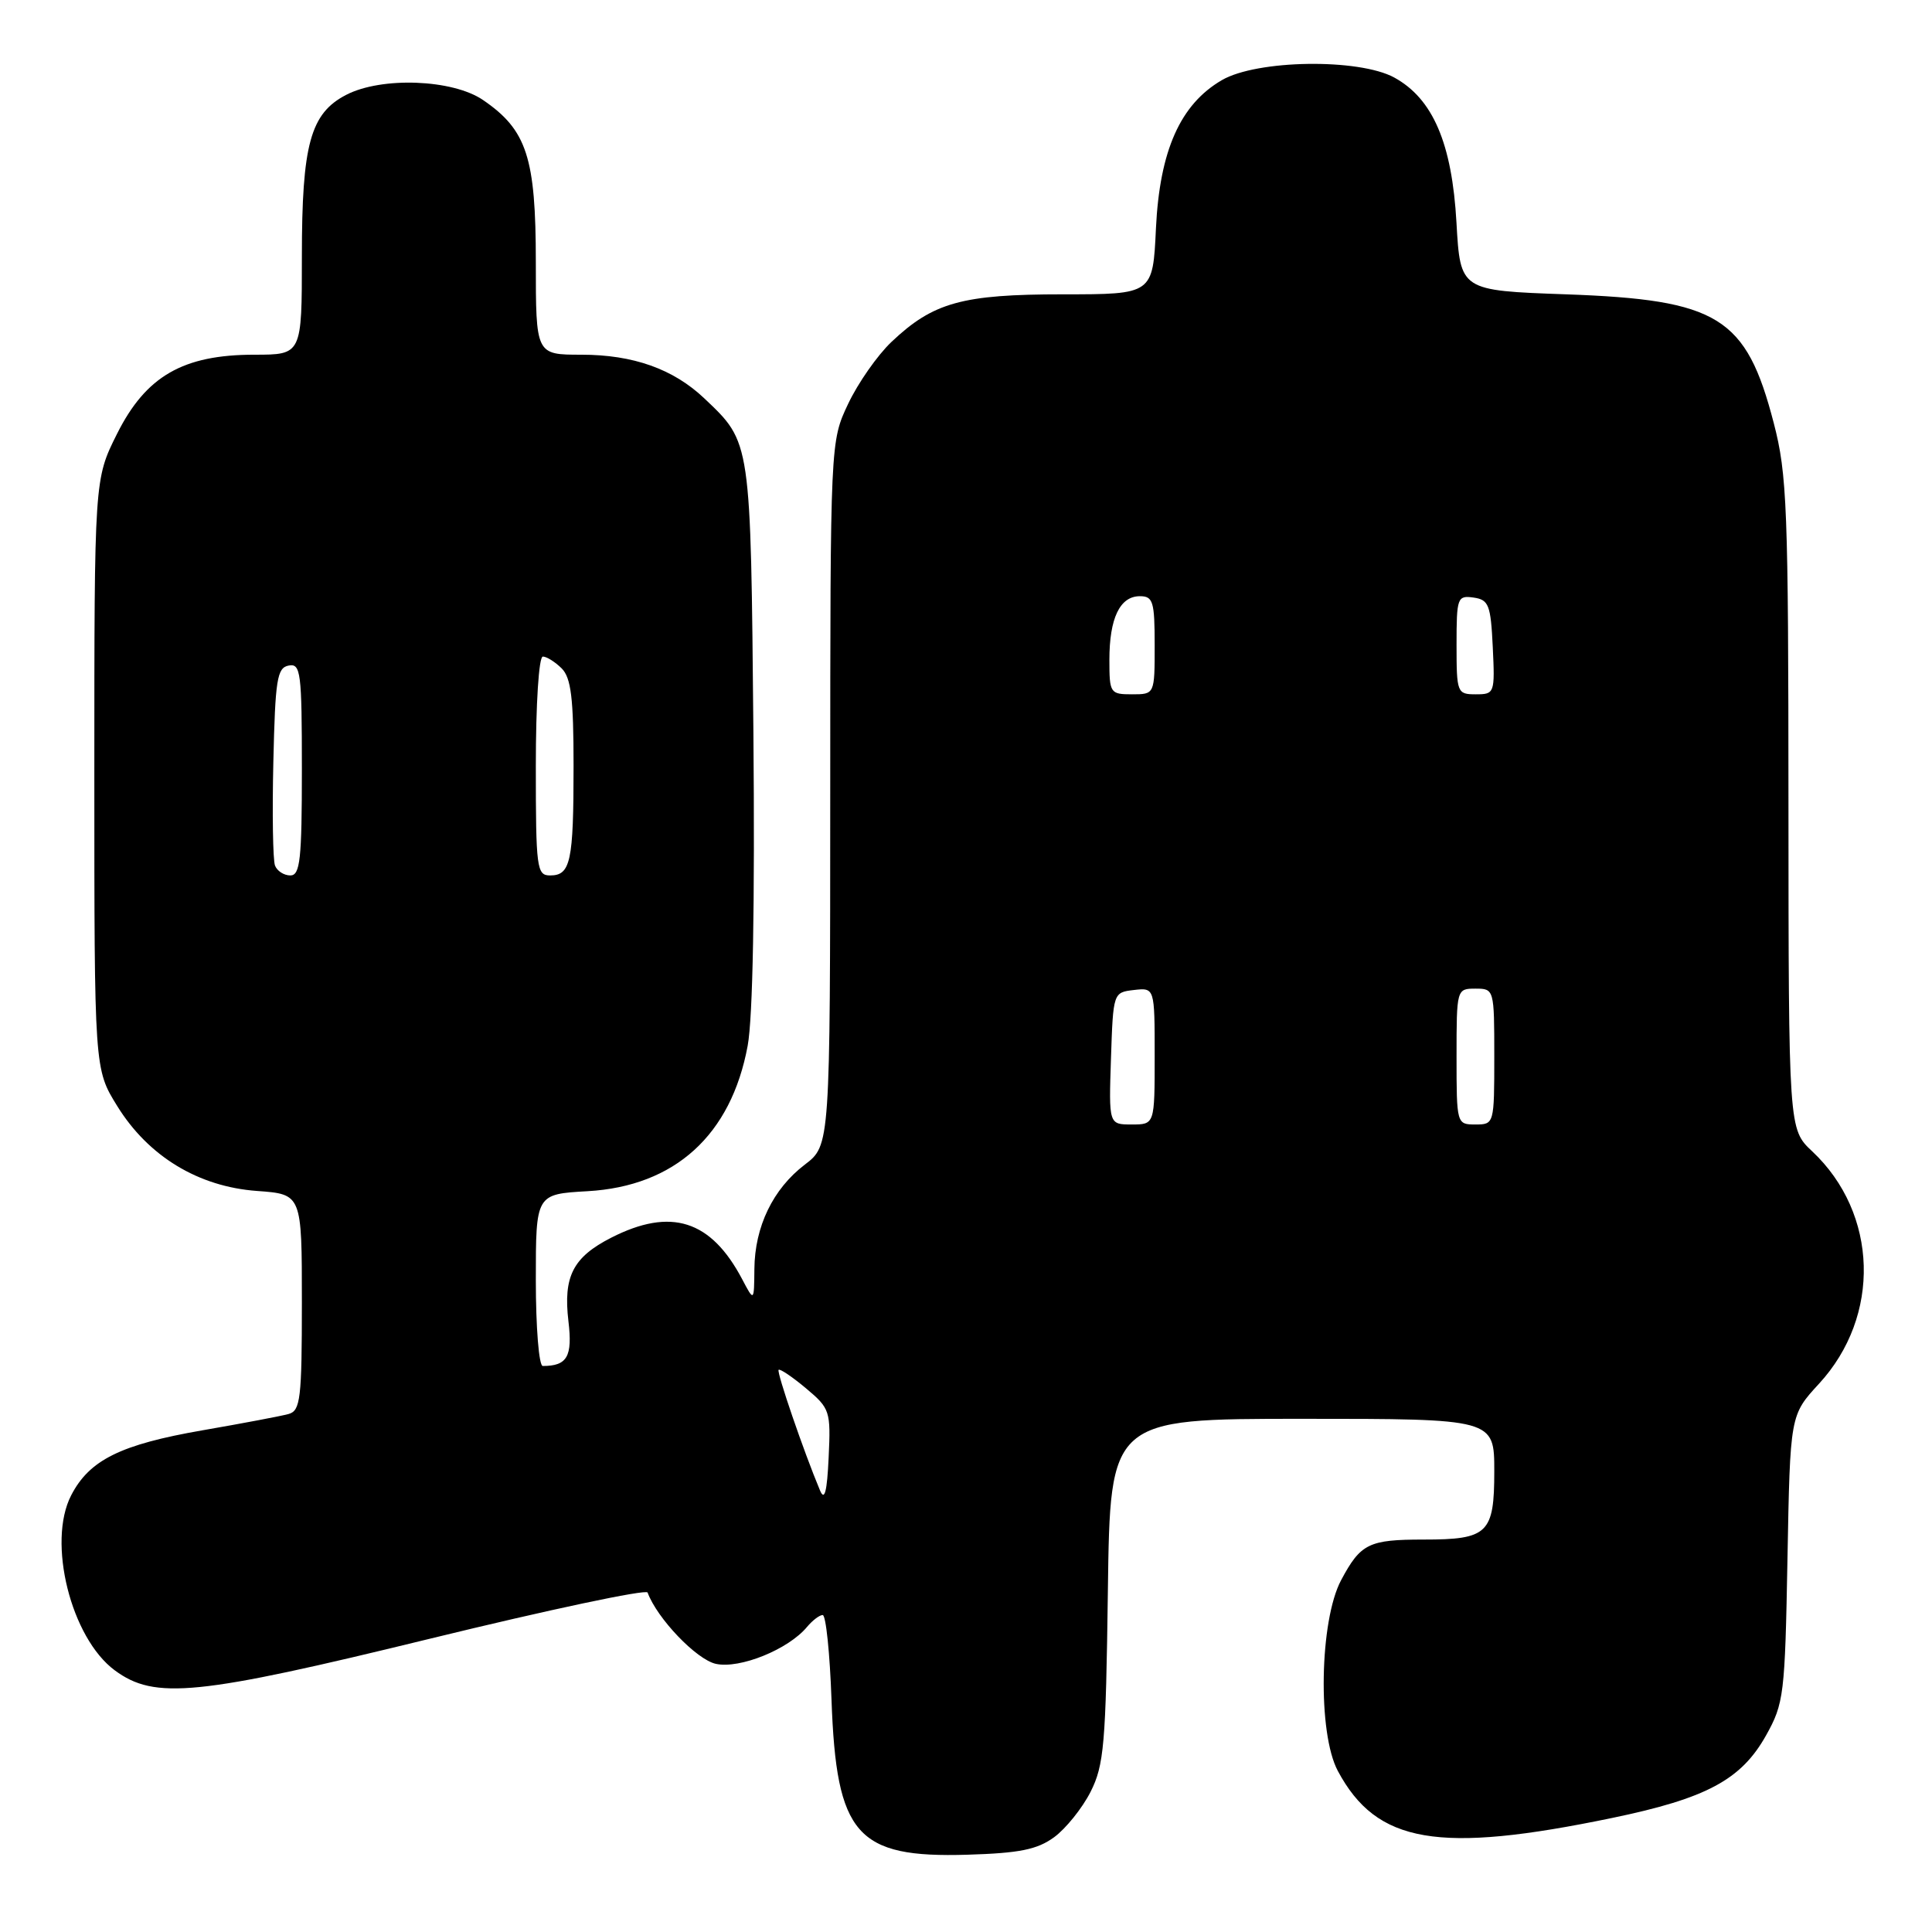 <?xml version="1.0" encoding="UTF-8" standalone="no"?>
<!DOCTYPE svg PUBLIC "-//W3C//DTD SVG 1.1//EN" "http://www.w3.org/Graphics/SVG/1.1/DTD/svg11.dtd" >
<svg xmlns="http://www.w3.org/2000/svg" xmlns:xlink="http://www.w3.org/1999/xlink" version="1.1" viewBox="0 0 256 256">
 <g >
 <path fill="currentColor"
d=" M 139.68 243.44 C 141.23 242.30 143.40 239.60 144.50 237.44 C 146.29 233.90 146.53 231.16 146.80 210.75 C 147.10 188.00 147.10 188.00 172.55 188.00 C 198.00 188.00 198.00 188.00 198.00 194.96 C 198.00 203.19 197.16 204.00 188.65 204.00 C 181.37 204.00 180.30 204.52 177.71 209.37 C 174.84 214.73 174.58 229.64 177.27 234.66 C 182.42 244.28 190.57 245.67 213.61 240.89 C 226.11 238.30 230.71 235.83 234.00 229.97 C 236.38 225.72 236.52 224.59 236.85 206.51 C 237.20 187.51 237.20 187.51 241.02 183.36 C 249.28 174.40 248.88 160.79 240.13 152.56 C 237.00 149.63 237.00 149.63 236.98 106.56 C 236.97 67.26 236.80 62.85 235.03 56.05 C 231.38 41.99 227.72 39.72 207.50 39.00 C 193.50 38.50 193.50 38.50 192.99 29.50 C 192.40 18.98 189.86 13.07 184.74 10.27 C 180.03 7.71 166.55 7.91 161.90 10.62 C 156.39 13.83 153.67 19.95 153.17 30.23 C 152.76 39.00 152.76 39.00 140.85 39.00 C 127.49 39.00 123.65 40.07 118.13 45.30 C 116.27 47.06 113.69 50.75 112.39 53.50 C 110.02 58.50 110.02 58.50 110.01 105.13 C 110.00 151.76 110.00 151.76 106.64 154.32 C 102.42 157.54 100.01 162.53 99.96 168.15 C 99.92 172.50 99.92 172.50 98.34 169.50 C 94.20 161.65 88.90 159.97 80.99 164.00 C 75.92 166.59 74.62 169.13 75.32 175.07 C 75.88 179.75 75.16 181.00 71.92 181.00 C 71.41 181.00 71.00 175.88 71.00 169.61 C 71.00 158.23 71.00 158.23 77.86 157.84 C 89.42 157.18 96.88 150.41 99.07 138.57 C 99.76 134.84 100.03 119.79 99.83 97.11 C 99.47 58.20 99.54 58.69 93.34 52.80 C 89.22 48.89 83.90 47.00 77.03 47.00 C 71.00 47.00 71.00 47.00 71.00 34.73 C 71.00 20.86 69.81 17.22 64.00 13.25 C 59.97 10.50 50.56 10.14 45.87 12.57 C 41.13 15.02 40.00 19.13 40.00 33.97 C 40.00 47.00 40.00 47.00 33.71 47.00 C 24.25 47.00 19.33 49.84 15.50 57.50 C 12.50 63.50 12.50 63.50 12.50 102.58 C 12.50 141.66 12.50 141.66 15.53 146.55 C 19.65 153.22 26.28 157.25 34.08 157.81 C 40.00 158.24 40.00 158.24 40.00 172.55 C 40.00 185.33 39.81 186.92 38.25 187.36 C 37.29 187.63 32.16 188.60 26.85 189.52 C 15.97 191.41 11.85 193.45 9.43 198.14 C 6.23 204.33 9.39 217.03 15.21 221.33 C 20.52 225.25 26.09 224.69 57.00 217.13 C 72.68 213.30 85.64 210.55 85.81 211.02 C 87.06 214.44 92.29 219.91 94.86 220.47 C 98.03 221.16 104.46 218.56 106.94 215.57 C 107.66 214.71 108.59 214.00 109.01 214.00 C 109.44 214.00 109.96 219.06 110.18 225.25 C 110.82 243.16 113.49 246.20 128.18 245.76 C 135.09 245.55 137.43 245.08 139.68 243.44 Z  M 108.66 197.50 C 106.50 192.35 102.88 181.79 103.17 181.51 C 103.35 181.34 104.99 182.44 106.80 183.96 C 109.98 186.63 110.09 186.96 109.80 193.12 C 109.59 197.68 109.26 198.93 108.66 197.50 Z  M 147.21 140.25 C 147.50 131.53 147.51 131.50 150.25 131.18 C 153.00 130.87 153.00 130.87 153.00 139.93 C 153.00 149.00 153.00 149.00 149.96 149.00 C 146.92 149.00 146.92 149.00 147.21 140.25 Z  M 193.00 140.00 C 193.00 131.07 193.02 131.00 195.50 131.00 C 197.98 131.00 198.00 131.07 198.00 140.00 C 198.00 148.93 197.98 149.00 195.50 149.00 C 193.02 149.00 193.00 148.93 193.00 140.00 Z  M 36.44 114.69 C 36.16 113.98 36.06 107.79 36.22 100.96 C 36.47 90.04 36.71 88.48 38.25 88.19 C 39.85 87.88 40.00 89.06 40.00 101.93 C 40.00 113.90 39.77 116.00 38.47 116.00 C 37.63 116.00 36.71 115.41 36.44 114.69 Z  M 71.00 101.50 C 71.00 93.24 71.40 87.00 71.93 87.00 C 72.44 87.00 73.56 87.71 74.43 88.57 C 75.67 89.82 76.00 92.51 76.00 101.49 C 76.00 114.19 75.61 116.00 72.89 116.00 C 71.12 116.00 71.00 115.06 71.00 101.50 Z  M 147.00 87.43 C 147.00 81.92 148.39 79.00 151.04 79.00 C 152.79 79.00 153.00 79.71 153.00 85.50 C 153.00 92.00 153.00 92.00 150.00 92.00 C 147.10 92.00 147.00 91.84 147.00 87.43 Z  M 193.00 85.43 C 193.00 79.19 193.11 78.88 195.25 79.18 C 197.27 79.47 197.53 80.14 197.80 85.75 C 198.09 91.86 198.04 92.00 195.55 92.00 C 193.08 92.00 193.00 91.80 193.00 85.43 Z "/>
</g>
</svg>